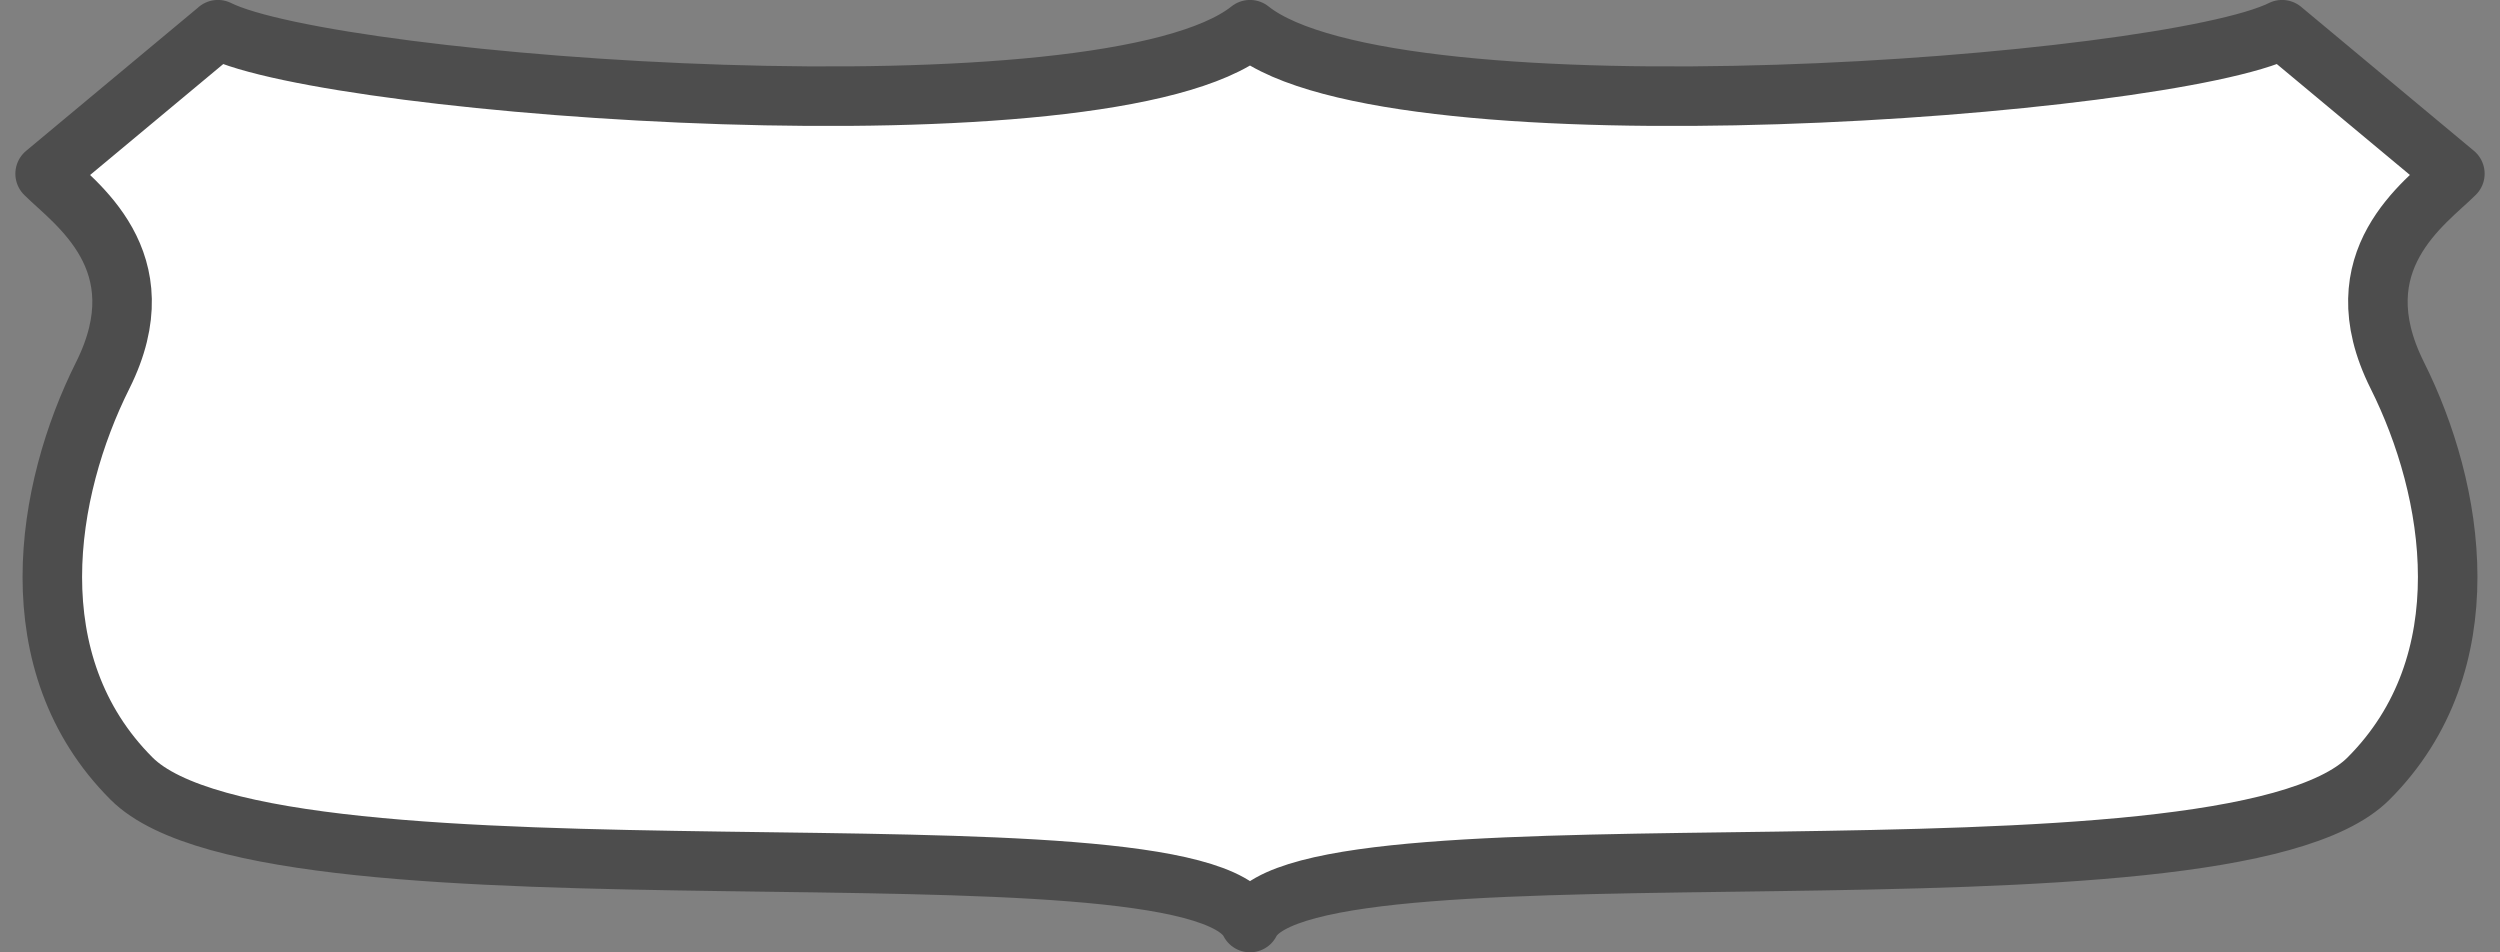 <svg width="42" height="16" version="1.1" viewBox="0 0 42 16" xmlns="http://www.w3.org/2000/svg"><rect x="0" y="0" width="42" height="16" fill="#808080" stroke="none"/><path d="m3.661 0.5-2.903 2.419c0.484 0.484 1.935 1.452 0.968 3.387-0.968 1.935-1.452 4.839 0.484 6.774 2.419 2.419 17.823 0.484 18.79 2.419 0.968-1.935 16.372 0 18.791-2.419 1.935-1.935 1.451-4.839 0.483-6.775-0.968-1.935 0.484-2.903 0.968-3.387l-2.903-2.419c-1.935 0.968-14.92 1.935-17.339 0-2.419 1.935-15.403 0.968-17.339-6e-5z" color="#000000" fill="#fff" fill-rule="evenodd" stroke="#4d4d4d" stroke-linecap="round" stroke-linejoin="round" stroke-width="1"/></svg>
